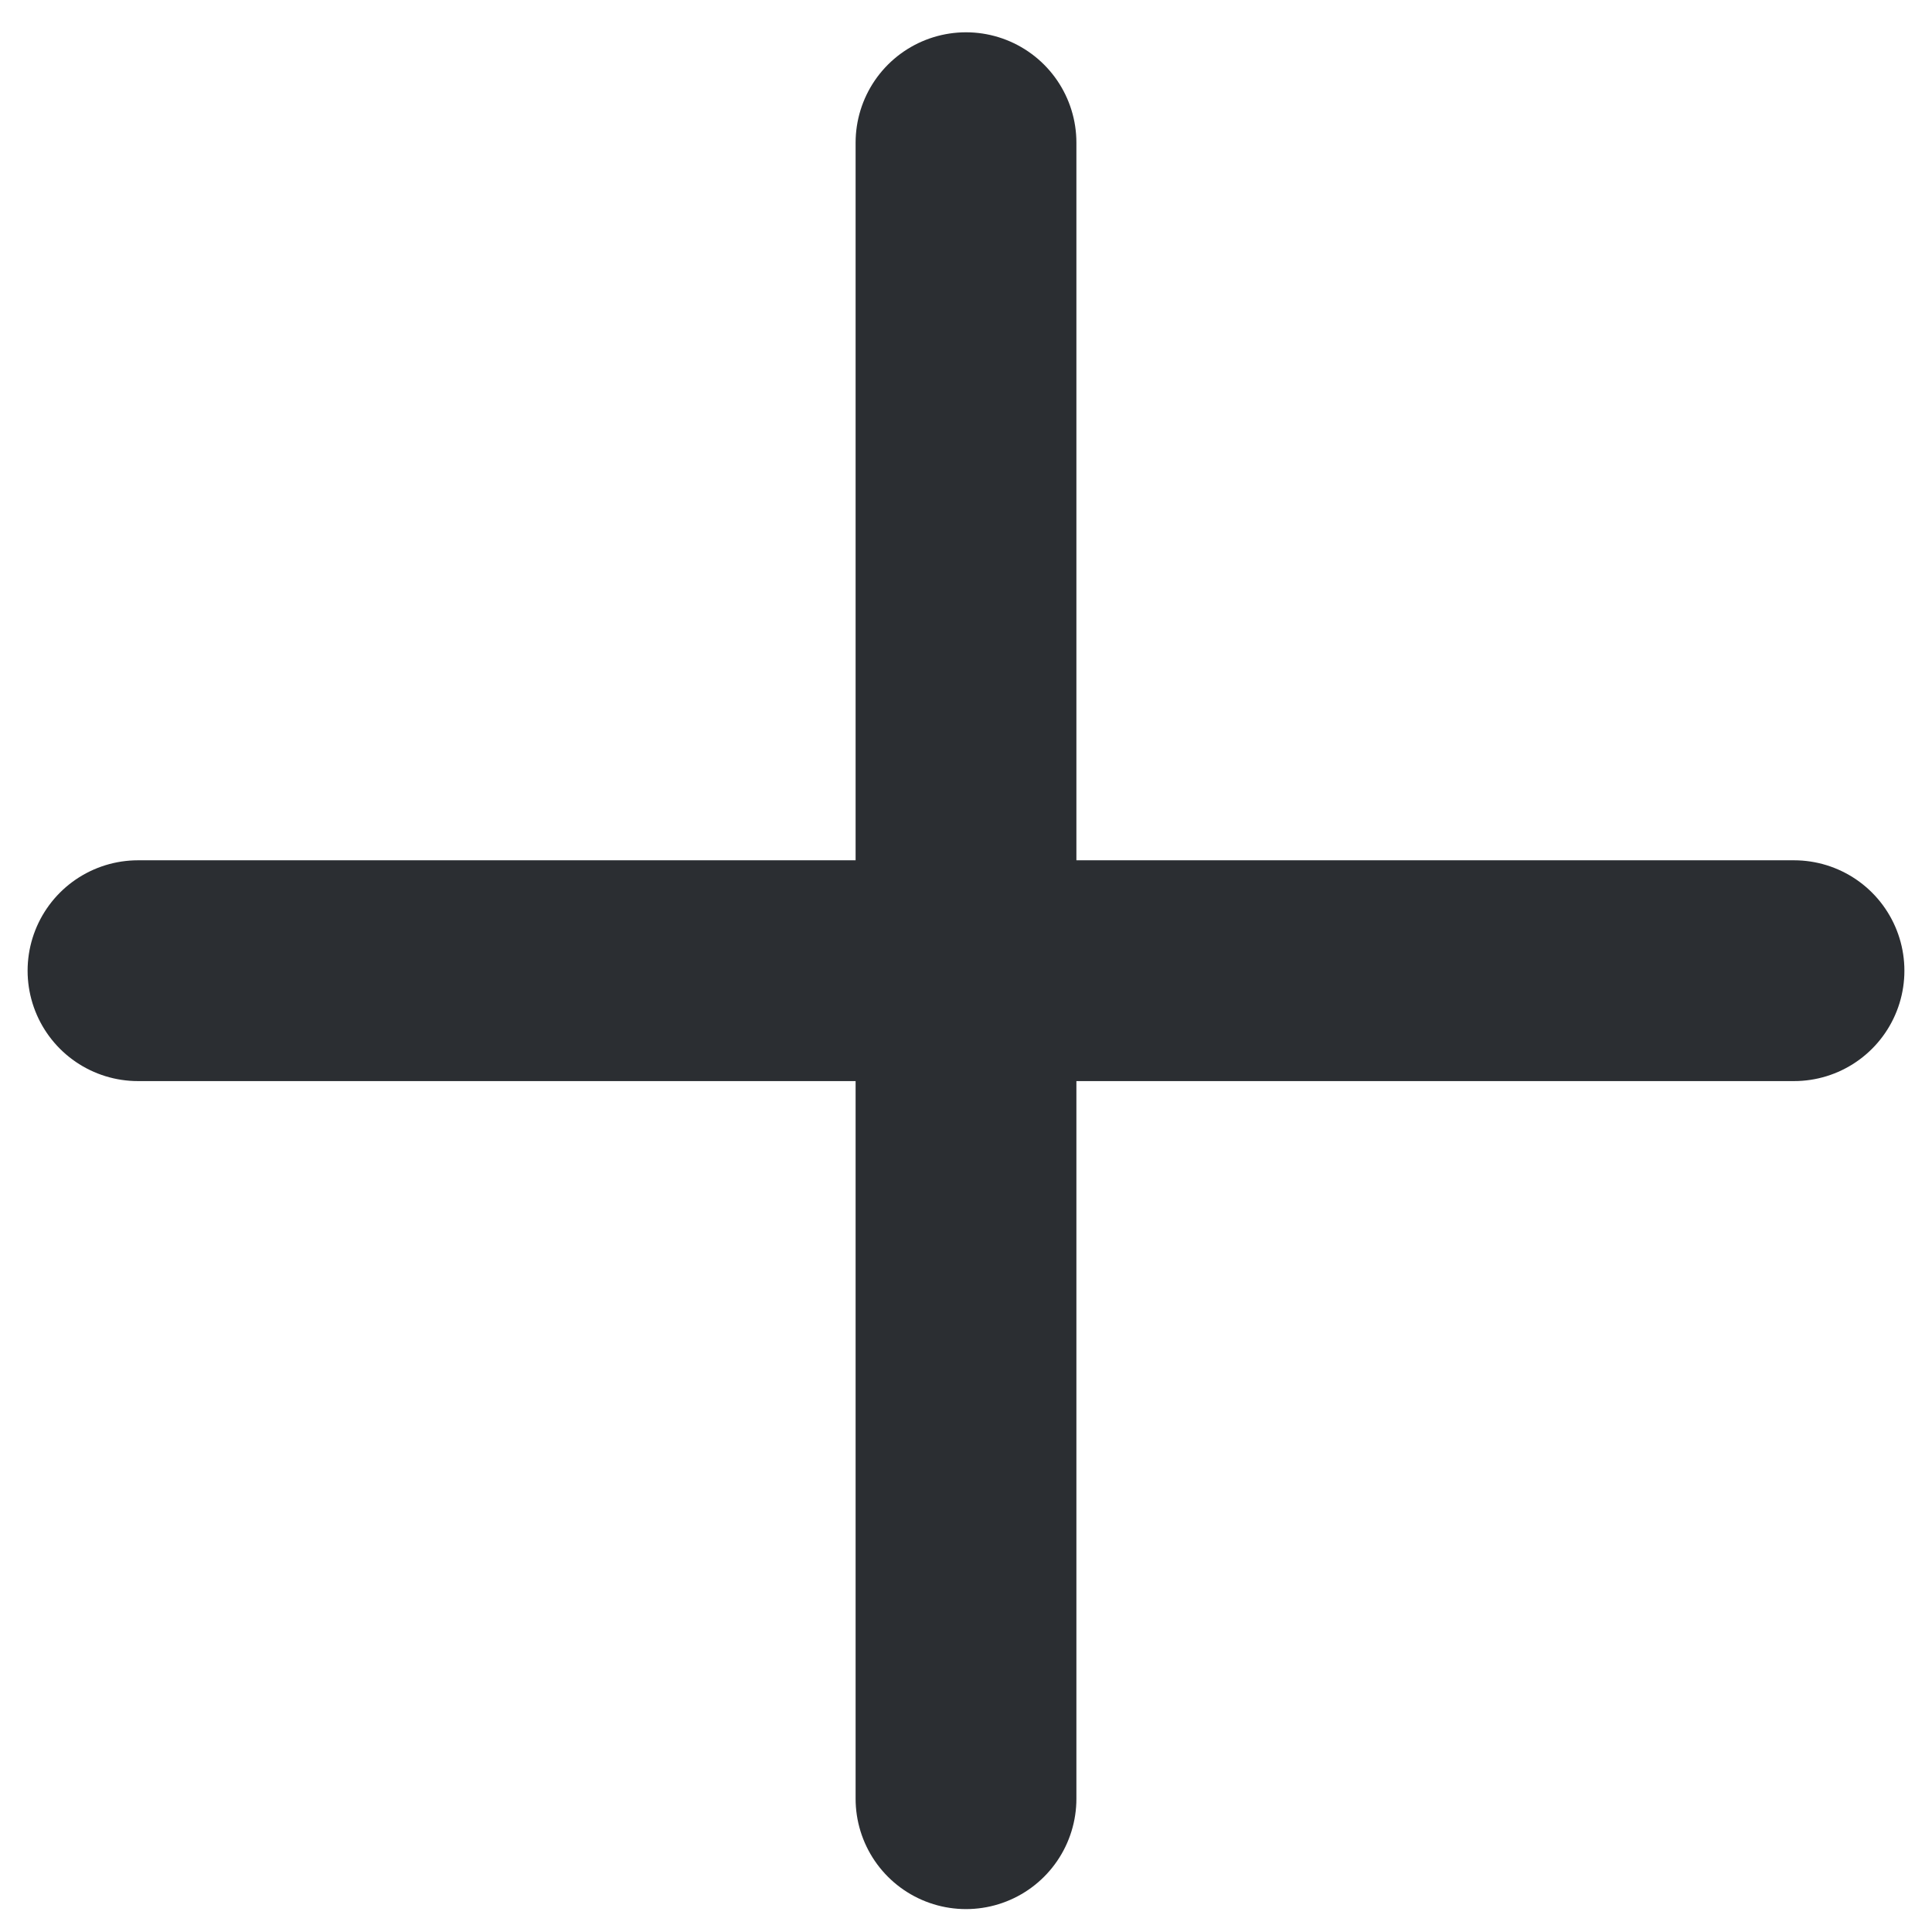 <svg xmlns="http://www.w3.org/2000/svg" width="14" height="14" viewBox="0 0 14 14" fill="none">
  <path d="M7 1.034V13.034M13 7.034H1" stroke="#2B2E32" stroke-width="1.6" stroke-linecap="round" stroke-linejoin="round"/>
</svg>